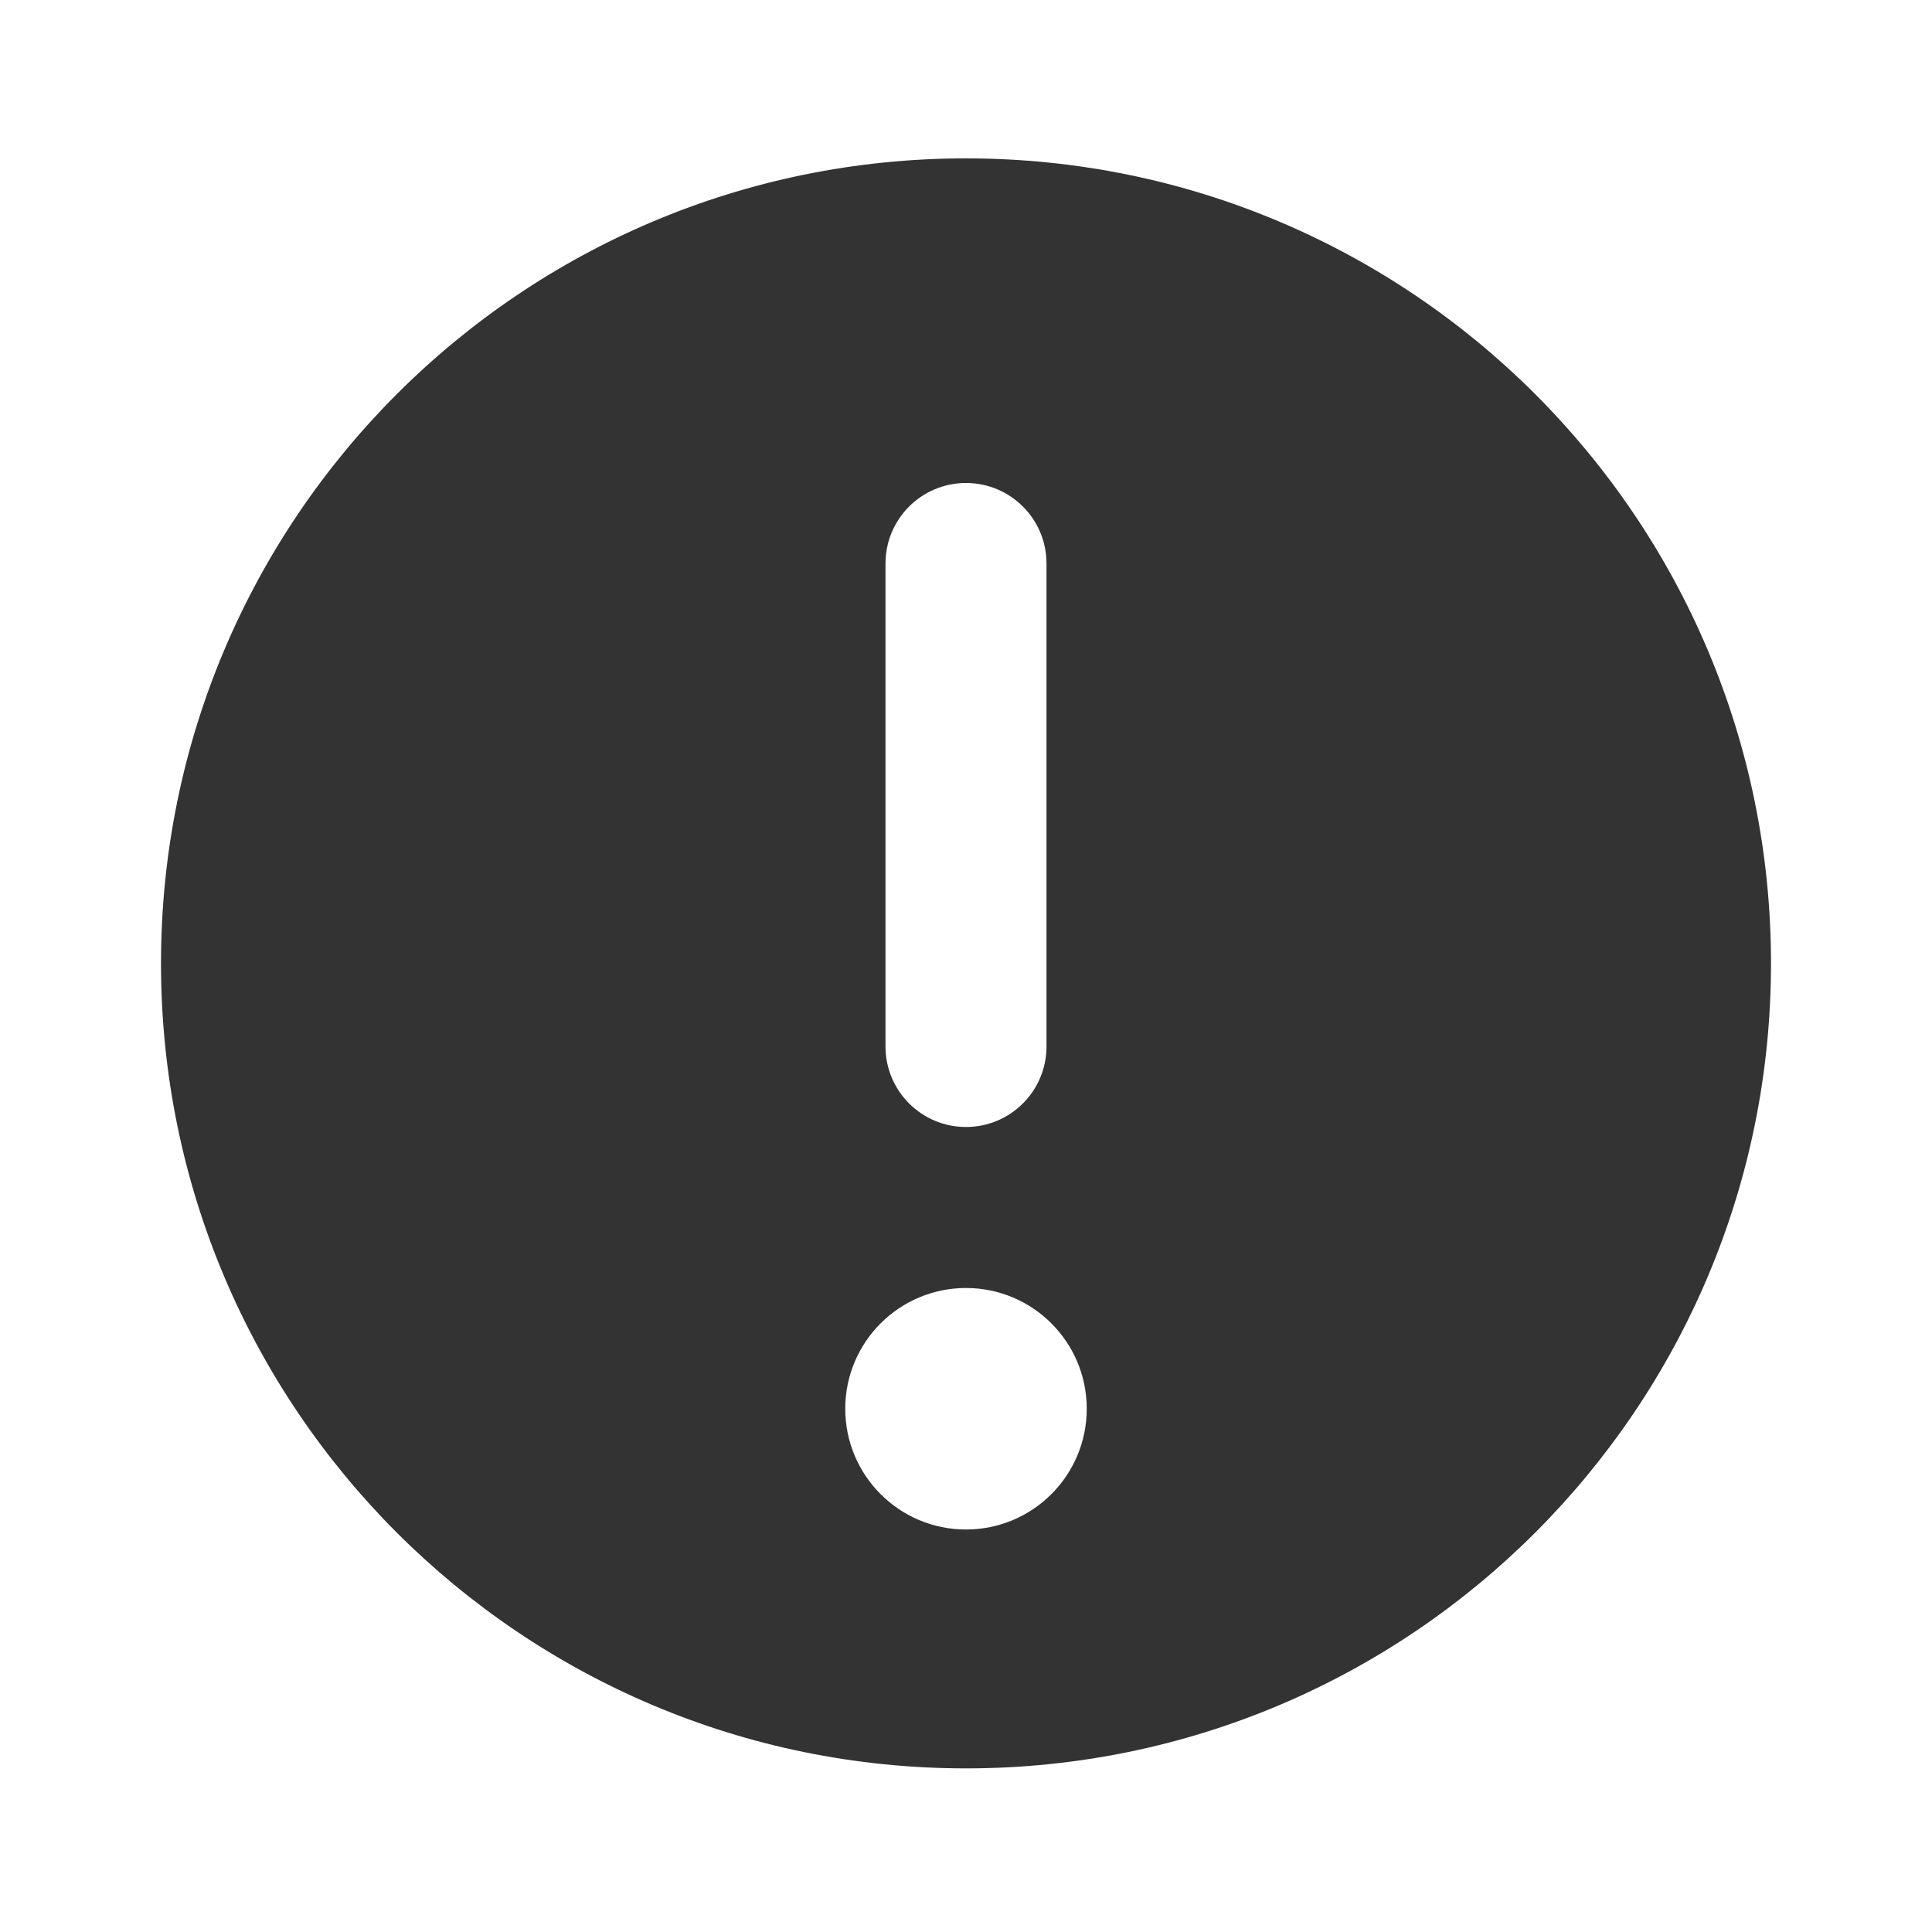 <!-- Generated by IcoMoon.io -->
<svg version="1.1" xmlns="http://www.w3.org/2000/svg" width="256" height="256" viewBox="0 0 256 256">
<title>warning</title>
<path fill="#333" d="M128 234.32c-58.91 0-106.667-47.756-106.667-106.667s47.756-106.667 106.667-106.667c58.91 0 106.667 47.756 106.667 106.667s-47.756 106.667-106.667 106.667zM128 149.333c5.891 0 10.667-4.776 10.667-10.667v-64c0-5.891-4.776-10.667-10.667-10.667s-10.667 4.776-10.667 10.667v64c0 5.891 4.776 10.667 10.667 10.667zM128 170.667c-8.837 0-16 7.163-16 16s7.163 16 16 16c8.837 0 16-7.163 16-16s-7.163-16-16-16z"></path>
</svg>

